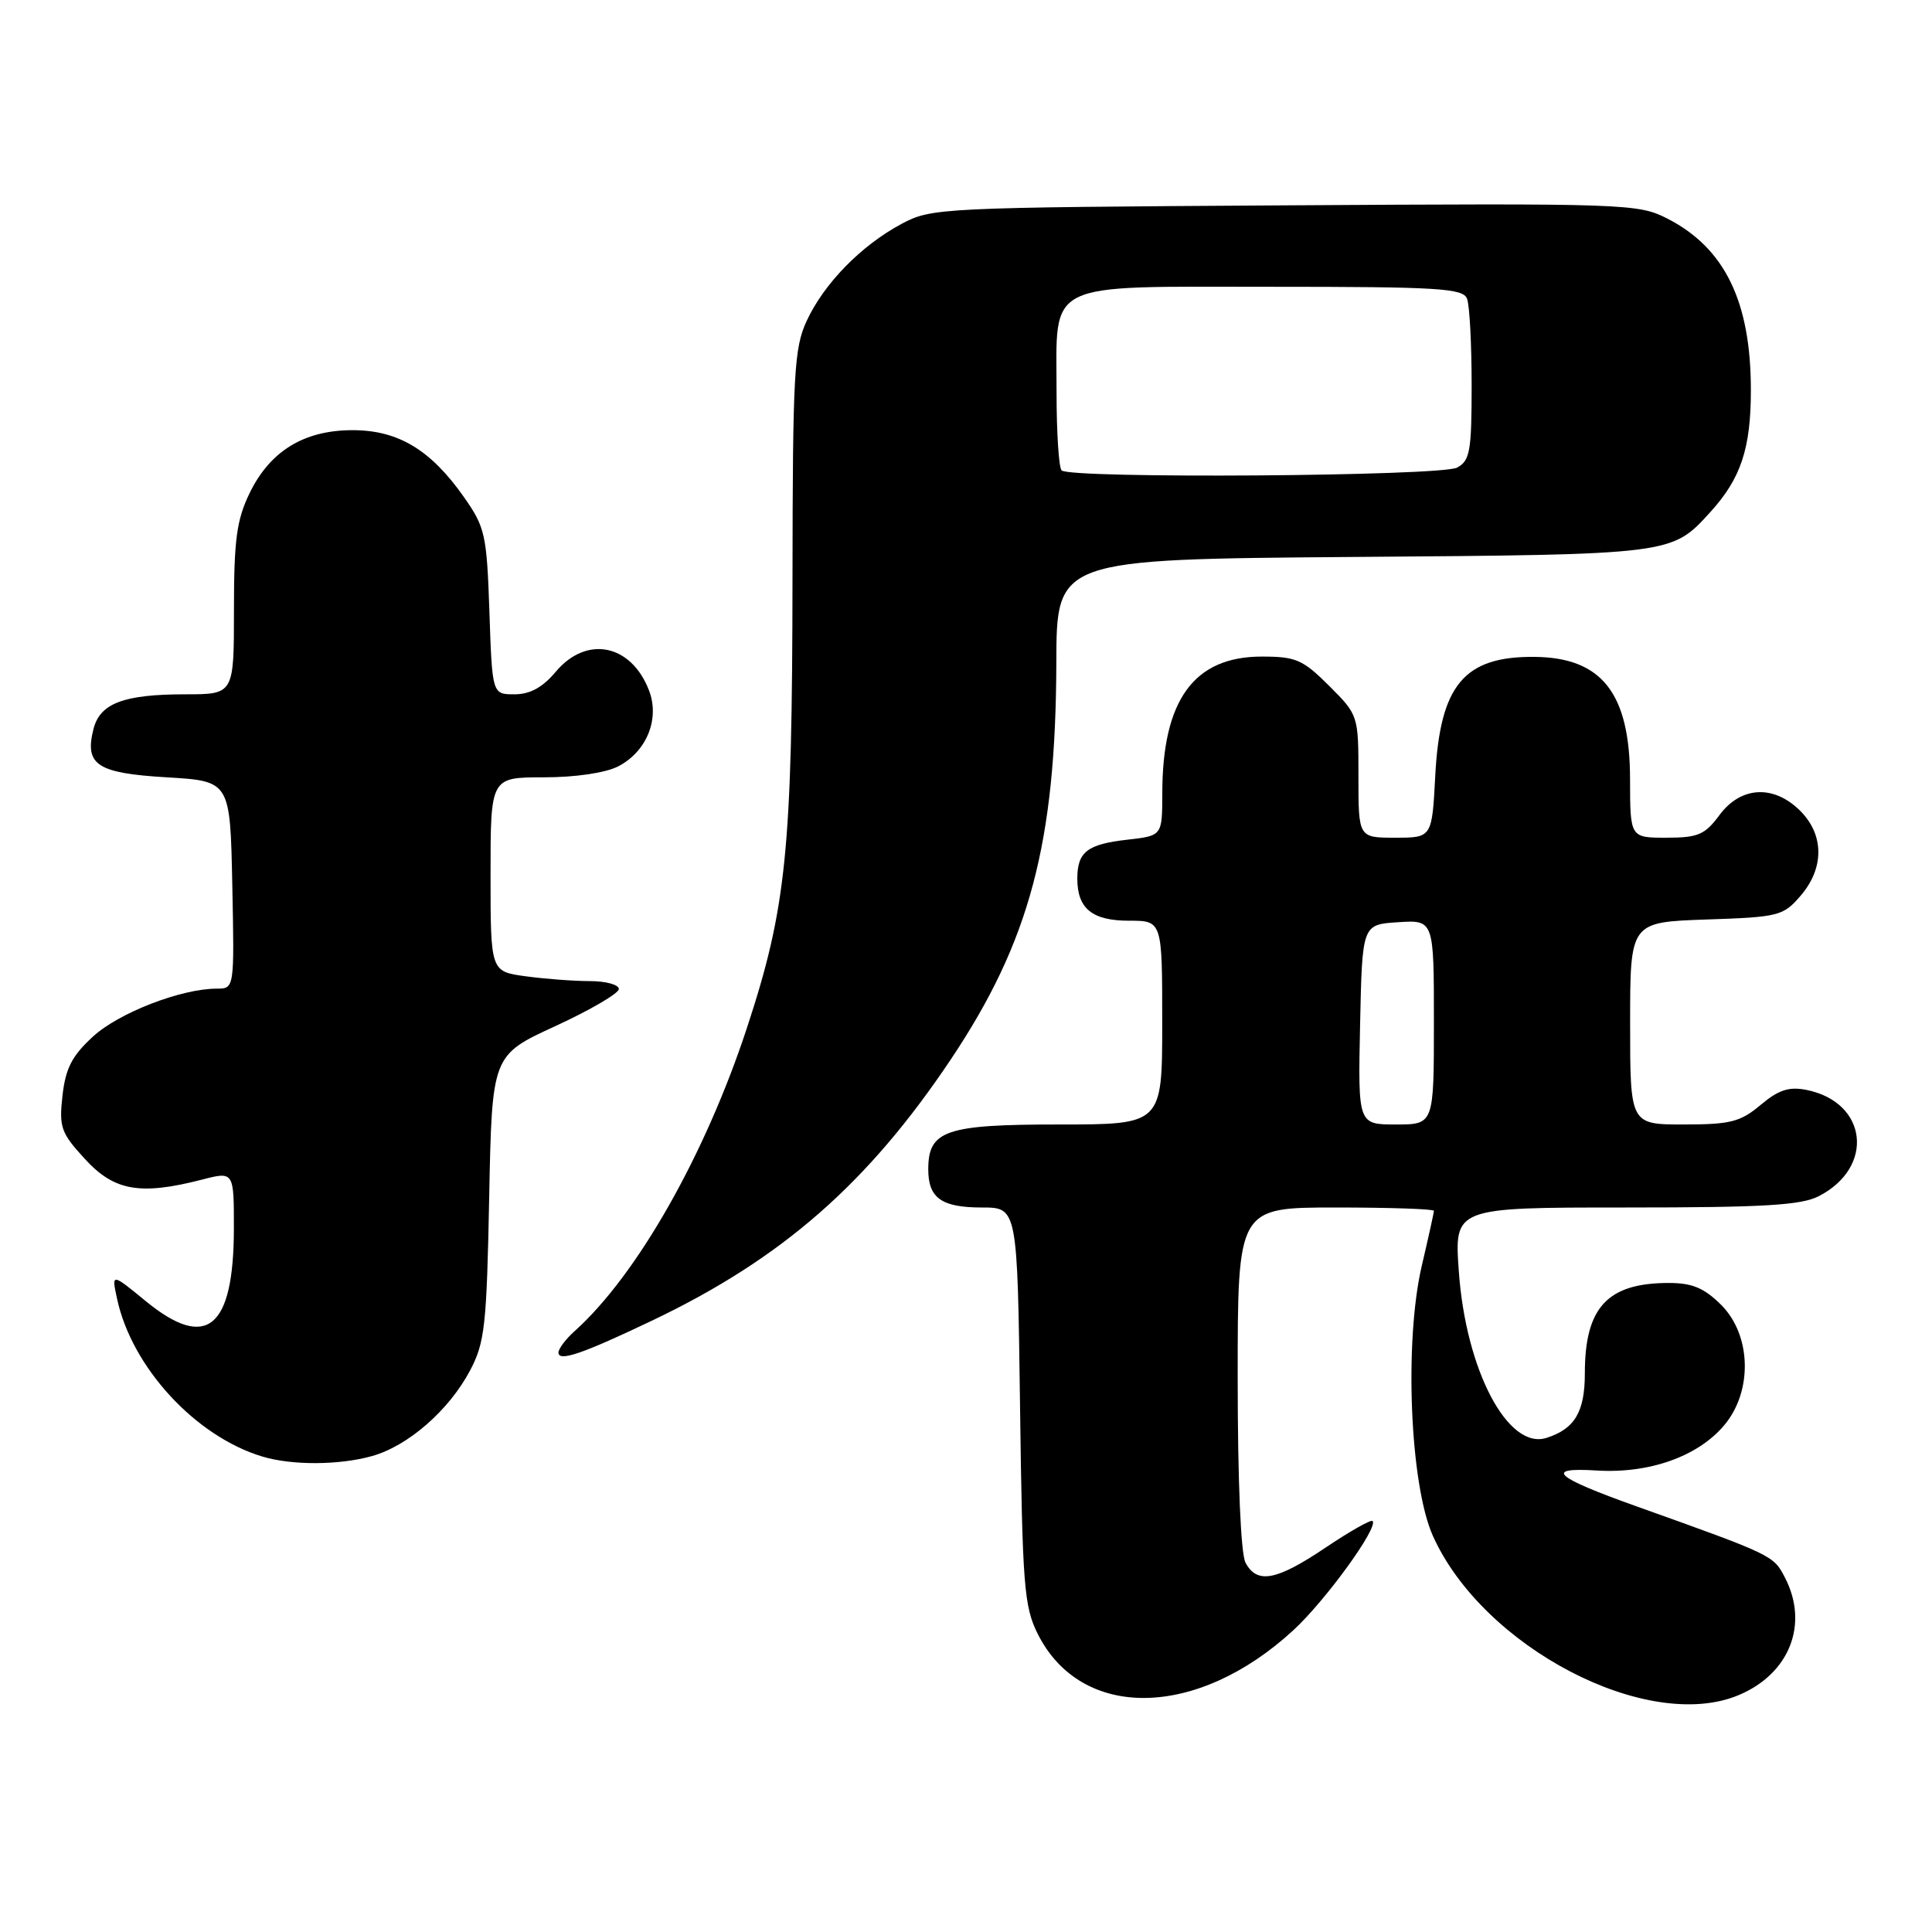 <?xml version="1.0" encoding="UTF-8" standalone="no"?>
<!DOCTYPE svg PUBLIC "-//W3C//DTD SVG 1.1//EN" "http://www.w3.org/Graphics/SVG/1.1/DTD/svg11.dtd" >
<svg xmlns="http://www.w3.org/2000/svg" xmlns:xlink="http://www.w3.org/1999/xlink" version="1.1" viewBox="0 0 256 256">
 <g >
 <path fill="currentColor"
d=" M 230.36 224.62 C 237.12 221.80 239.72 215.22 236.51 209.03 C 234.99 206.09 234.93 206.06 216.85 199.60 C 205.94 195.71 204.50 194.41 211.58 194.85 C 218.53 195.28 224.99 192.99 228.47 188.85 C 232.26 184.35 232.07 176.92 228.08 172.92 C 225.81 170.66 224.24 170.00 221.12 170.00 C 213.00 170.00 210.00 173.23 210.00 181.98 C 210.00 187.08 208.66 189.34 204.91 190.53 C 199.80 192.15 194.22 181.55 193.30 168.44 C 192.70 160.00 192.70 160.00 215.40 160.00 C 233.69 160.00 238.67 159.71 241.02 158.49 C 248.46 154.64 247.45 146.04 239.37 144.42 C 237.04 143.96 235.67 144.41 233.29 146.41 C 230.61 148.66 229.29 149.00 223.11 149.00 C 216.00 149.00 216.00 149.00 216.00 135.59 C 216.00 122.19 216.00 122.19 226.09 121.84 C 235.71 121.52 236.29 121.37 238.59 118.69 C 241.74 115.03 241.72 110.63 238.55 107.45 C 235.04 103.94 230.68 104.17 227.84 108.00 C 225.91 110.61 225.00 111.00 220.81 111.00 C 216.00 111.00 216.00 111.00 215.99 103.25 C 215.98 91.86 212.26 87.11 203.30 87.04 C 194.00 86.96 190.82 90.77 190.18 102.75 C 189.75 111.00 189.75 111.00 184.87 111.00 C 180.00 111.00 180.00 111.00 180.00 102.88 C 180.00 94.79 179.99 94.75 176.12 90.88 C 172.63 87.40 171.72 87.00 167.19 87.00 C 158.20 87.00 154.02 92.75 154.01 105.12 C 154.00 110.74 154.00 110.74 149.41 111.26 C 144.07 111.86 142.75 112.88 142.75 116.42 C 142.75 120.40 144.72 122.00 149.62 122.00 C 154.00 122.00 154.00 122.00 154.00 135.50 C 154.00 149.00 154.00 149.00 140.33 149.00 C 125.28 149.00 123.00 149.78 123.00 154.95 C 123.00 158.75 124.76 160.00 130.10 160.00 C 134.81 160.00 134.81 160.00 135.16 186.25 C 135.47 210.07 135.69 212.87 137.50 216.49 C 143.27 228.01 158.60 227.79 171.39 216.00 C 175.67 212.05 182.69 202.36 181.87 201.54 C 181.66 201.32 178.85 202.91 175.64 205.07 C 169.13 209.45 166.57 209.93 165.04 207.07 C 164.41 205.90 164.00 196.21 164.00 182.57 C 164.00 160.00 164.00 160.00 177.00 160.00 C 184.15 160.00 190.00 160.20 190.00 160.44 C 190.00 160.68 189.28 163.94 188.40 167.69 C 186.05 177.73 186.82 196.71 189.86 203.50 C 196.48 218.27 218.31 229.66 230.36 224.62 Z  M 49.28 192.94 C 54.06 191.61 59.49 186.88 62.29 181.59 C 64.24 177.90 64.49 175.65 64.82 158.66 C 65.19 139.82 65.19 139.82 73.60 135.96 C 78.22 133.83 82.00 131.62 82.00 131.05 C 82.00 130.47 80.26 130.00 78.14 130.00 C 76.02 130.00 72.19 129.71 69.64 129.36 C 65.00 128.73 65.00 128.73 65.00 115.86 C 65.00 103.00 65.00 103.00 72.05 103.00 C 76.26 103.00 80.23 102.41 81.91 101.55 C 85.68 99.60 87.44 95.28 86.01 91.52 C 83.66 85.35 77.74 84.14 73.65 89.00 C 71.90 91.09 70.23 92.00 68.18 92.00 C 65.22 92.00 65.22 92.00 64.85 81.07 C 64.50 70.81 64.29 69.87 61.45 65.83 C 57.06 59.59 52.74 57.00 46.72 57.00 C 40.29 57.00 35.78 59.76 33.07 65.35 C 31.35 68.90 31.00 71.55 31.00 80.82 C 31.00 92.00 31.00 92.00 24.57 92.00 C 16.38 92.00 13.24 93.19 12.38 96.62 C 11.19 101.36 12.85 102.45 22.10 103.00 C 30.50 103.50 30.50 103.50 30.78 117.25 C 31.06 131.00 31.06 131.00 28.71 131.00 C 24.02 131.00 15.75 134.20 12.32 137.35 C 9.55 139.89 8.69 141.54 8.28 145.17 C 7.81 149.37 8.07 150.11 11.26 153.58 C 15.13 157.81 18.57 158.41 26.75 156.31 C 31.00 155.21 31.00 155.21 30.99 162.86 C 30.96 176.06 27.37 179.00 19.33 172.42 C 14.77 168.68 14.77 168.68 15.51 172.09 C 17.46 181.18 25.90 190.33 34.76 193.00 C 38.68 194.18 44.90 194.16 49.28 192.94 Z  M 86.50 174.94 C 103.65 166.74 114.99 156.81 125.98 140.39 C 136.44 124.75 139.90 111.72 139.97 87.80 C 140.00 74.11 140.00 74.11 179.25 73.80 C 221.72 73.48 221.48 73.51 226.63 67.85 C 230.68 63.40 232.00 59.42 232.00 51.70 C 232.00 39.94 228.54 32.85 220.91 28.95 C 217.06 26.99 215.48 26.93 170.22 27.21 C 124.47 27.49 123.42 27.55 119.45 29.67 C 114.11 32.53 109.20 37.55 106.90 42.50 C 105.22 46.11 105.04 49.42 105.01 76.50 C 104.98 112.64 104.21 120.27 98.98 136.18 C 93.43 153.07 84.40 168.98 76.12 176.40 C 74.95 177.45 74.00 178.72 74.00 179.22 C 74.00 180.48 77.16 179.40 86.50 174.94 Z  M 180.22 135.75 C 180.50 122.50 180.50 122.50 185.25 122.20 C 190.00 121.89 190.00 121.89 190.00 135.45 C 190.00 149.00 190.00 149.00 184.97 149.00 C 179.94 149.00 179.94 149.00 180.22 135.75 Z  M 140.67 62.33 C 140.30 61.97 140.00 57.34 140.00 52.06 C 140.00 37.03 138.04 38.00 168.45 38.00 C 190.63 38.00 193.86 38.20 194.39 39.58 C 194.73 40.45 195.00 45.61 195.00 51.05 C 195.00 59.79 194.78 61.05 193.07 61.96 C 190.93 63.11 141.79 63.45 140.67 62.33 Z "/>
</g>
</svg>